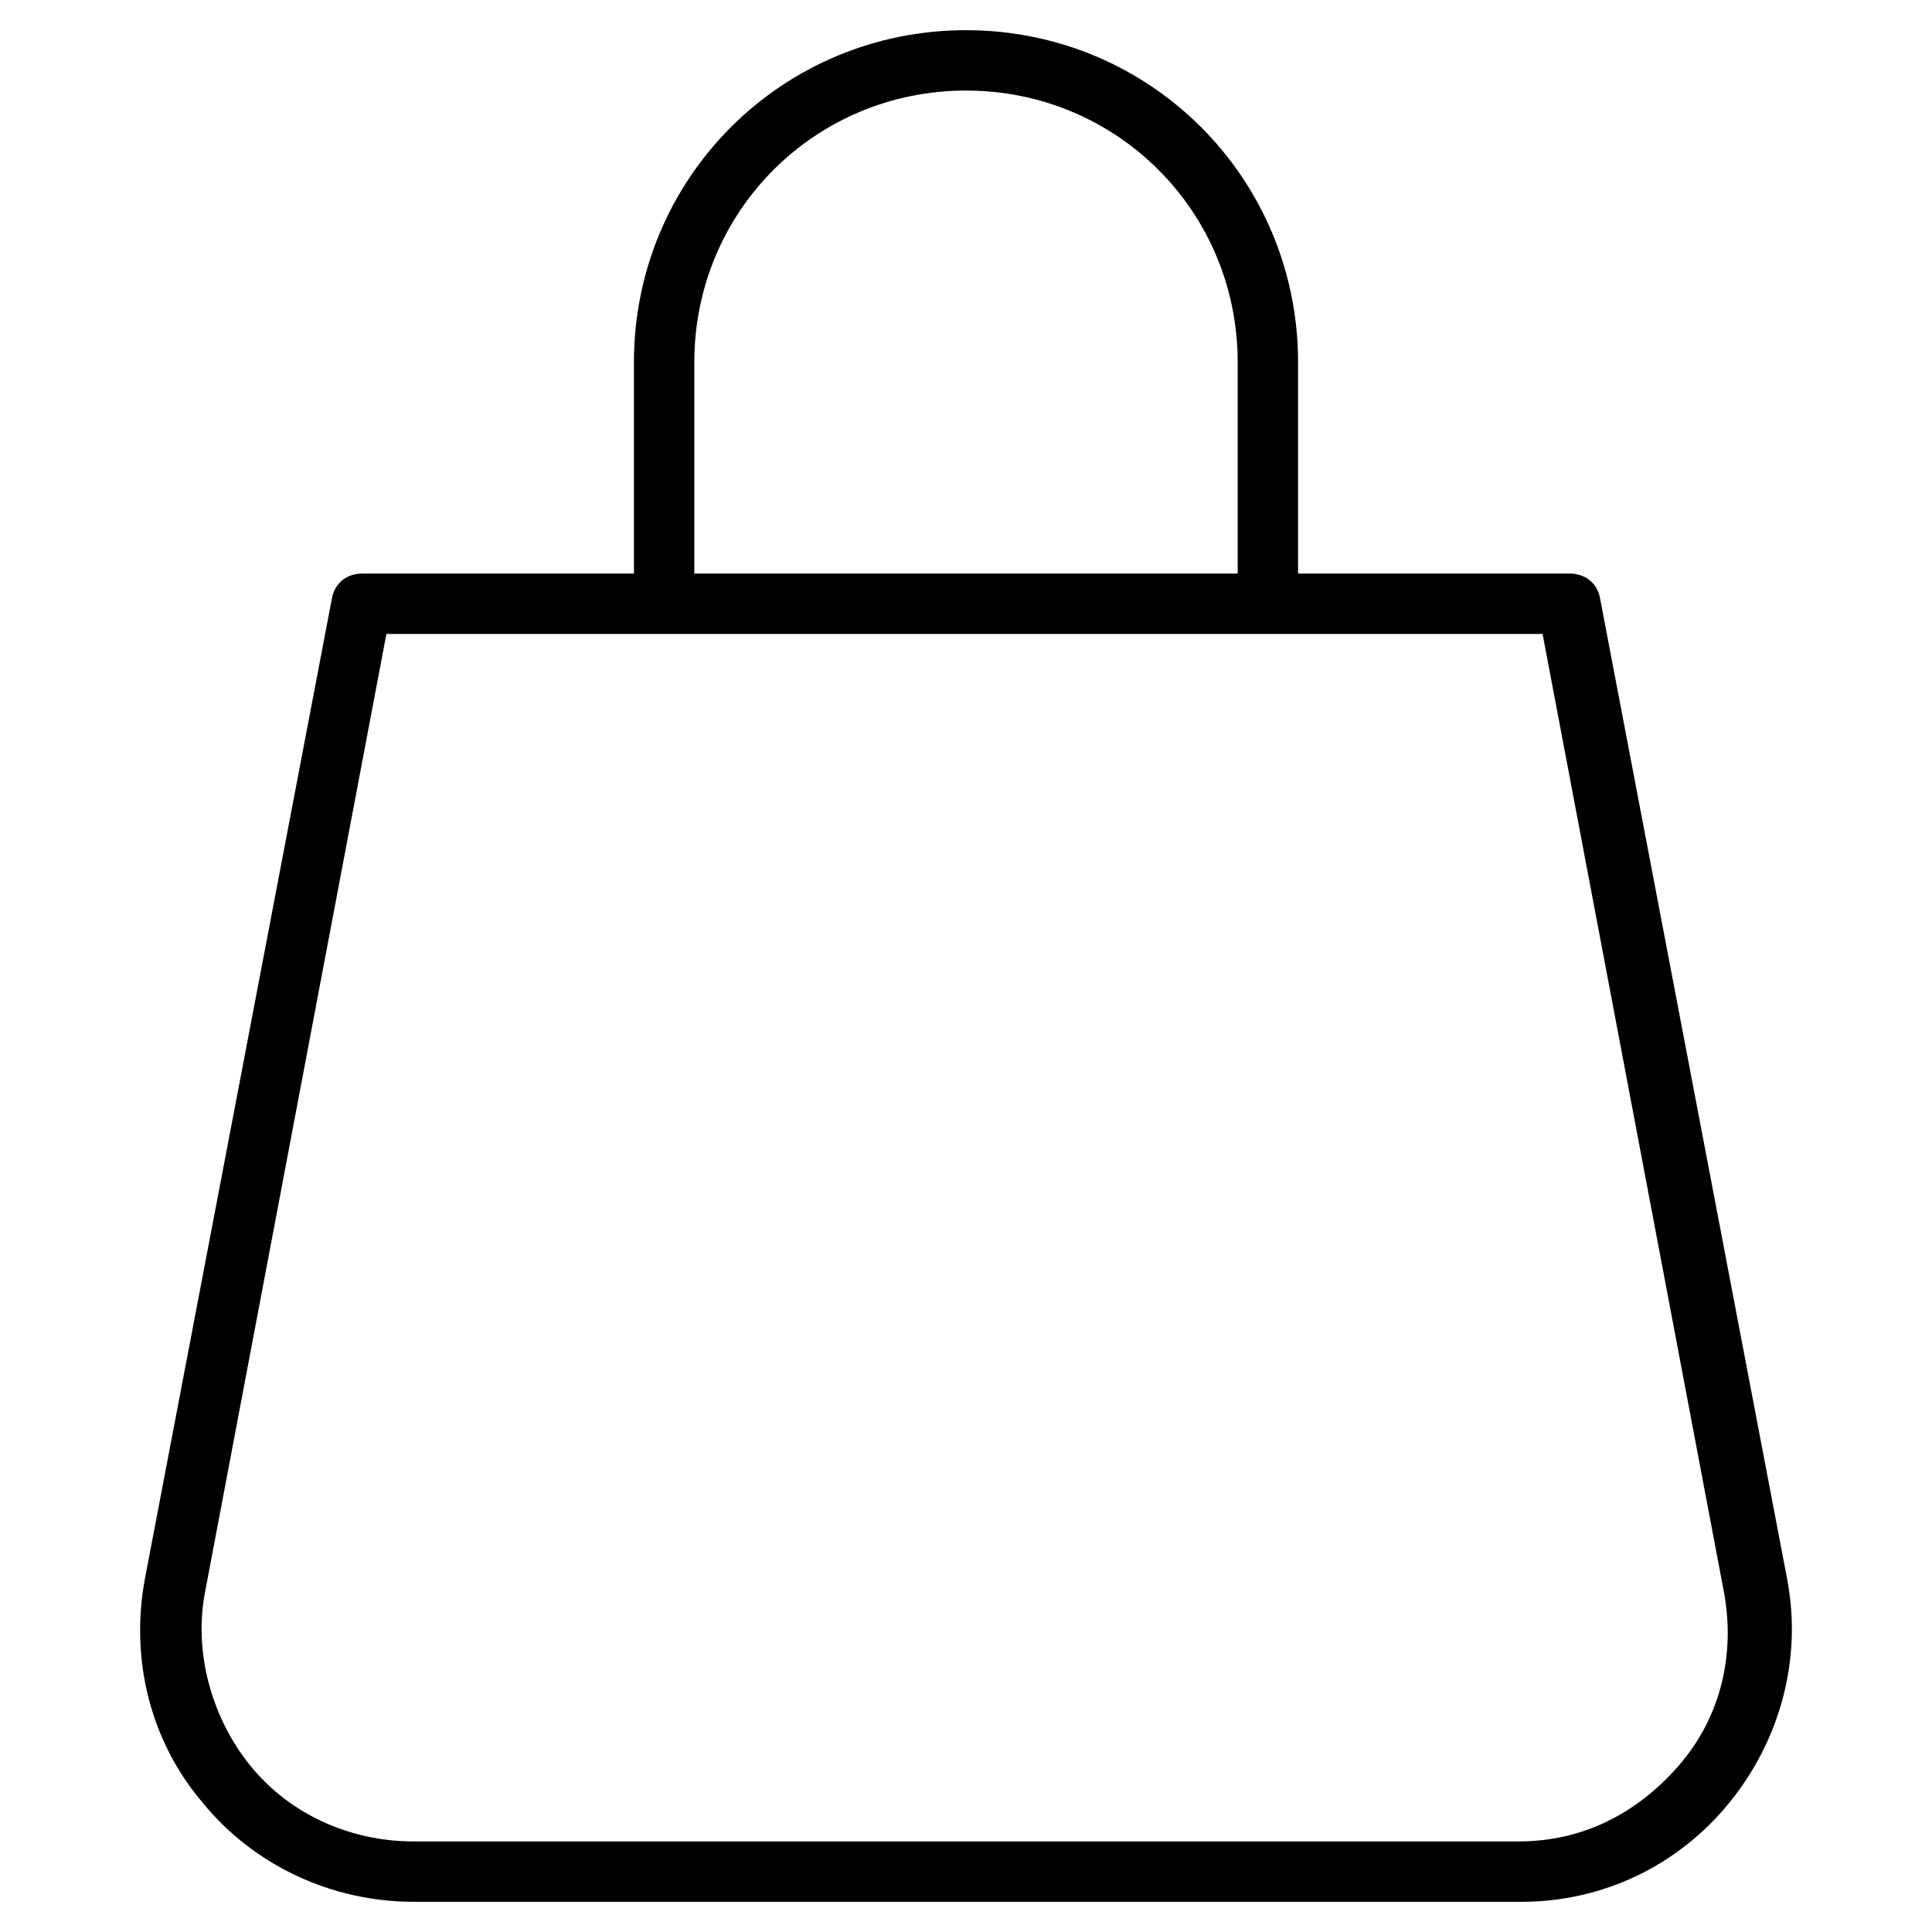 <?xml version="1.0" encoding="utf-8"?>
<!-- Generator: Adobe Illustrator 19.1.0, SVG Export Plug-In . SVG Version: 6.00 Build 0)  -->
<!DOCTYPE svg PUBLIC "-//W3C//DTD SVG 1.1//EN" "http://www.w3.org/Graphics/SVG/1.1/DTD/svg11.dtd">
<svg version="1.1" id="Layer_1" xmlns="http://www.w3.org/2000/svg" xmlns:xlink="http://www.w3.org/1999/xlink" x="0px" y="0px"
	 width="64px" height="64px" viewBox="0 0 64 64" enable-background="new 0 0 64 64" xml:space="preserve">
<path d="M13.7,63h36.7c2.7,0,5.2-1.2,6.9-3.3c1.7-2.1,2.4-4.8,1.9-7.4L53,19.8c-0.1-0.5-0.5-0.8-1-0.8h-9v-7c0-6.1-4.9-11-11-11
	S21,5.9,21,12v7h-9c-0.5,0-0.9,0.3-1,0.8L4.8,52.3C4.3,55,5,57.7,6.7,59.7C8.4,61.8,11,63,13.7,63z M23,12c0-5,4-9,9-9s9,4,9,9v7H23
	V12z M6.8,52.7l6-31.7h38.3l6,31.7c0.4,2.1-0.1,4.2-1.5,5.8S52.4,61,50.3,61H13.7c-2.1,0-4.1-0.9-5.4-2.5S6.4,54.7,6.8,52.7z"/>
</svg>
